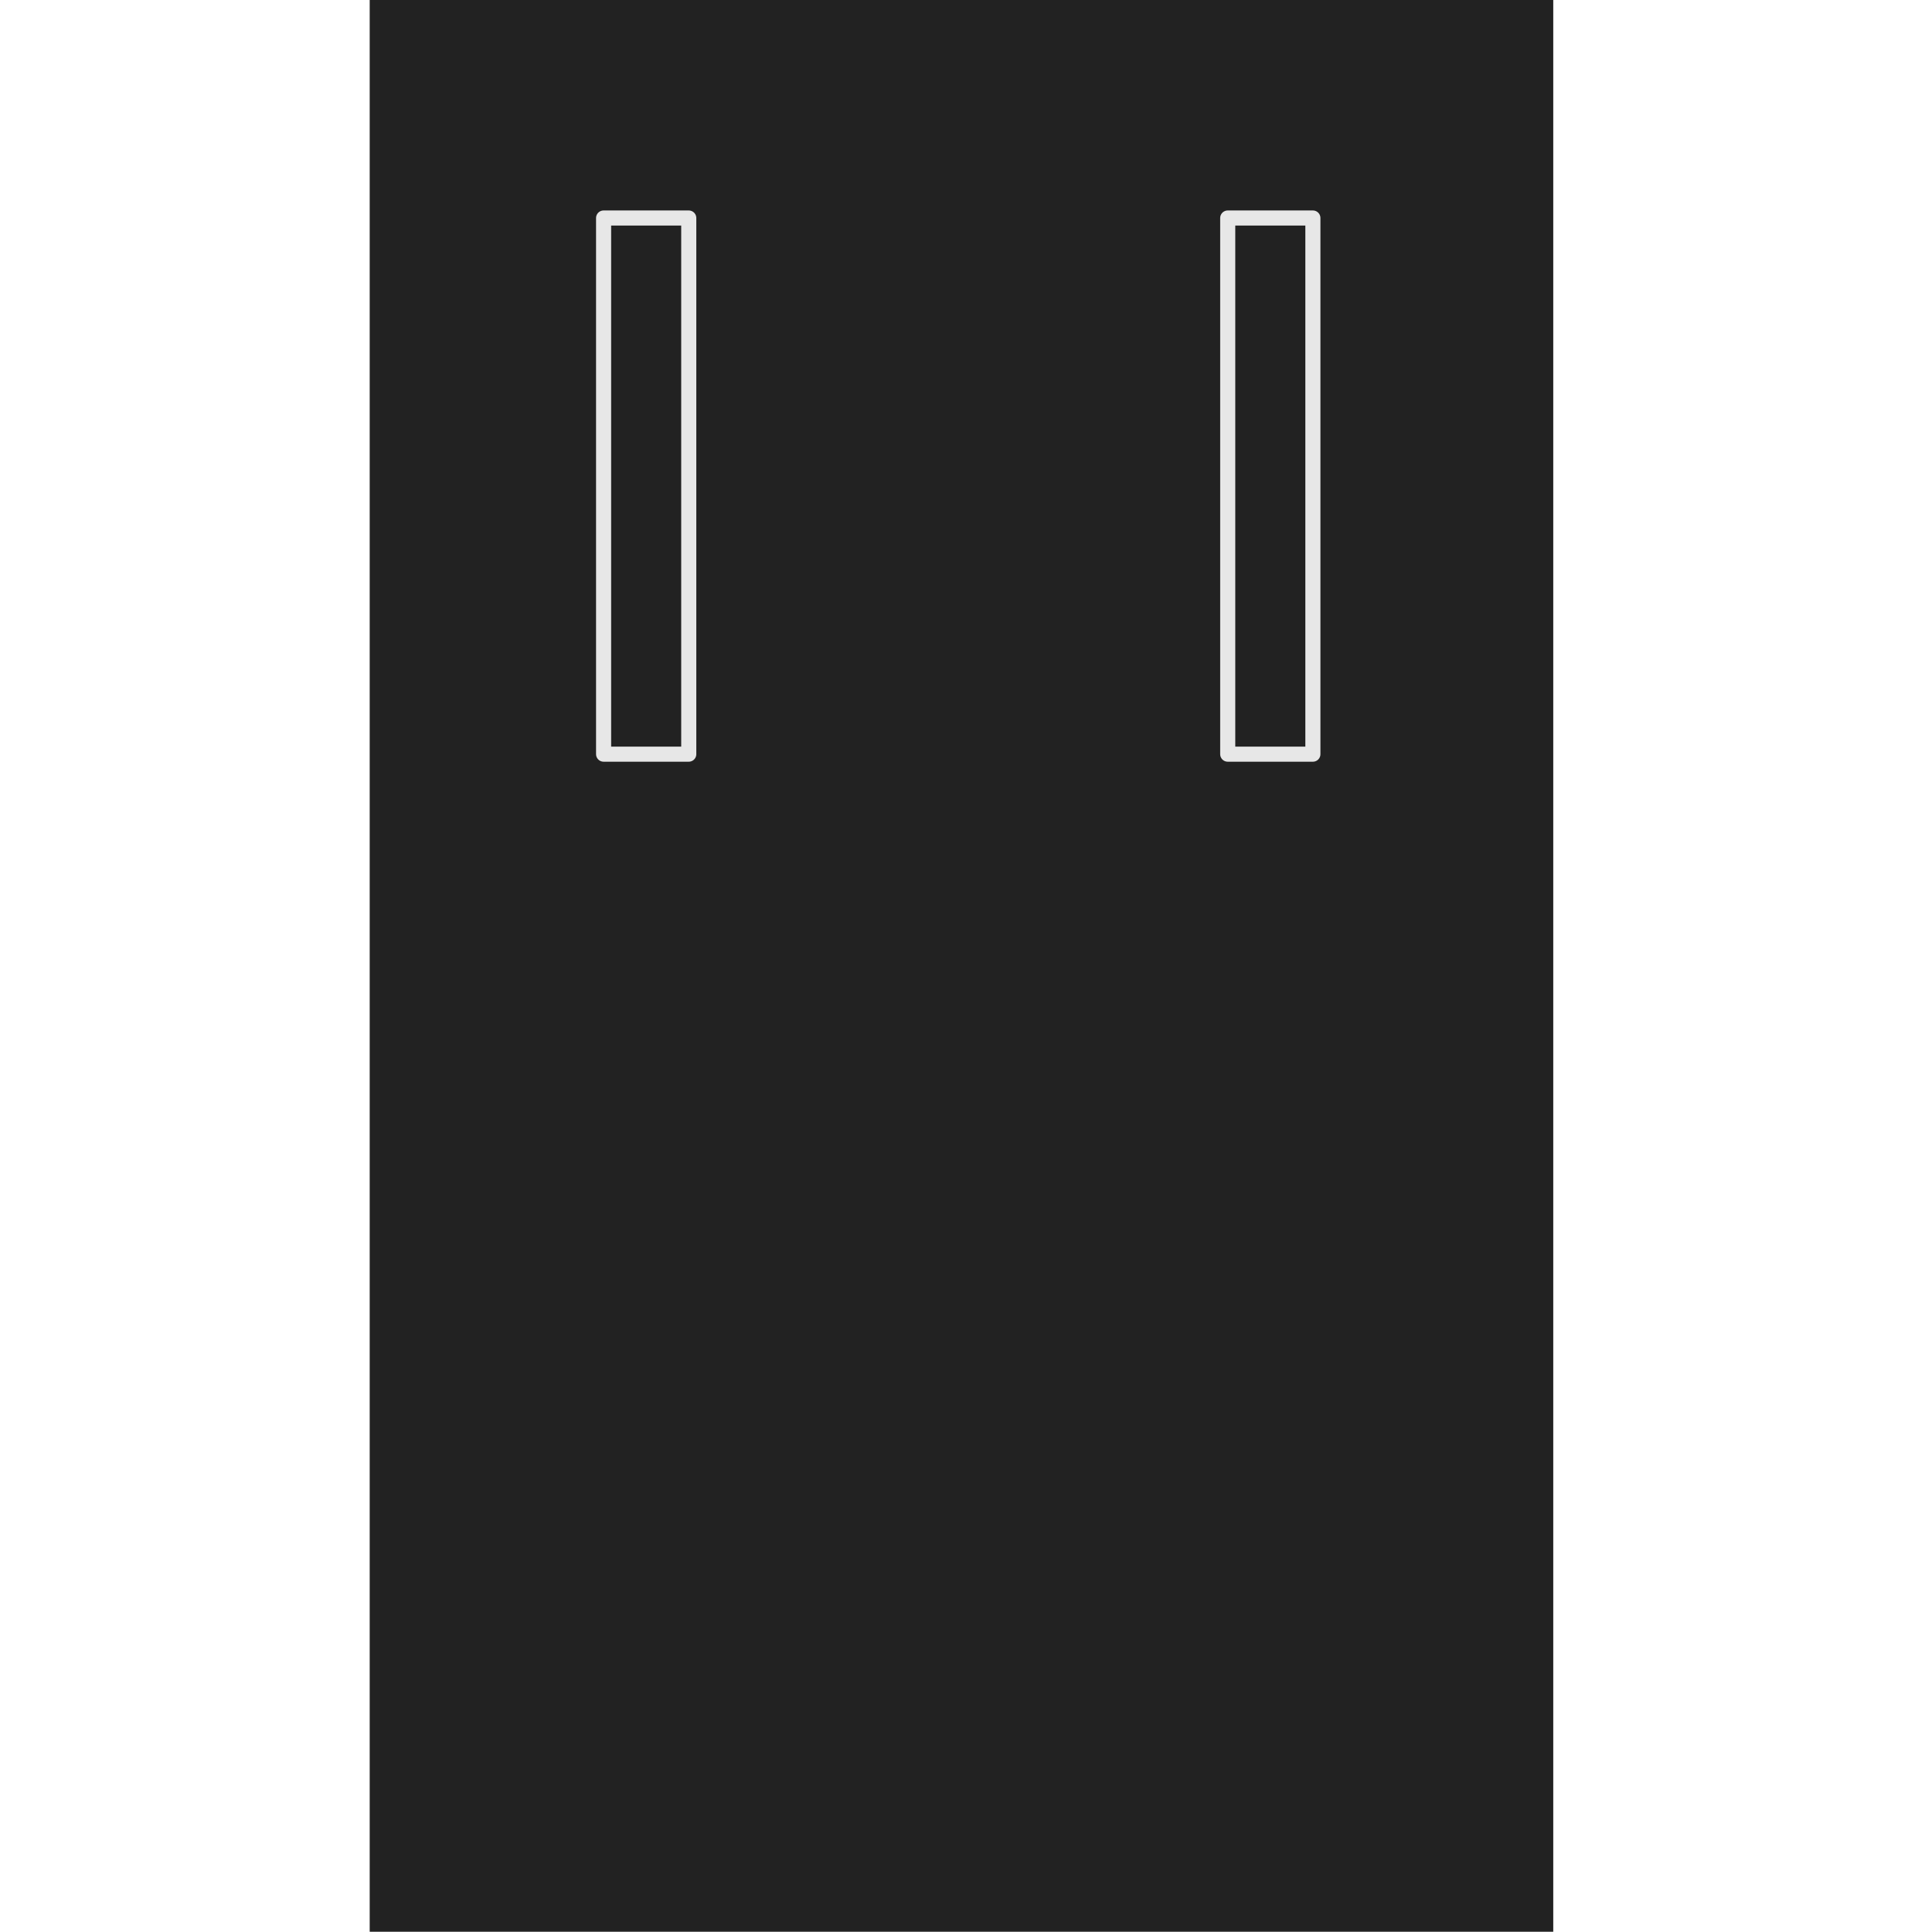 <?xml version="1.0" encoding="UTF-8" standalone="no"?>
<!DOCTYPE svg PUBLIC "-//W3C//DTD SVG 1.1//EN" "http://www.w3.org/Graphics/SVG/1.1/DTD/svg11.dtd">
<svg width="200px" height="200px" viewBox="0 0 79 128" version="1.1" xmlns="http://www.w3.org/2000/svg" xmlns:xlink="http://www.w3.org/1999/xlink" xml:space="preserve" style="fill-rule:evenodd;clip-rule:evenodd;stroke-linecap:round;stroke-linejoin:round;stroke-miterlimit:1.5;">
    <g transform="matrix(1,0,0,1,-27.5,-3.55271e-15)">
        <g transform="matrix(1.284,0,0,1.284,-30.098,-10.166)">
            <rect x="44.853" y="7.916" width="61.07" height="99.677" style="fill:rgb(34,34,34);"/>
        </g>
        <rect x="42.99" y="14.444" width="5.642" height="35.521" style="fill:rgb(34,34,34);stroke:rgb(231,231,231);stroke-width:1px;"/>
        <g transform="matrix(1,0,0,1,41.35,0)">
            <rect x="42.99" y="14.444" width="5.642" height="35.521" style="fill:rgb(34,34,34);stroke:rgb(231,231,231);stroke-width:1px;"/>
        </g>
    </g>
</svg>
